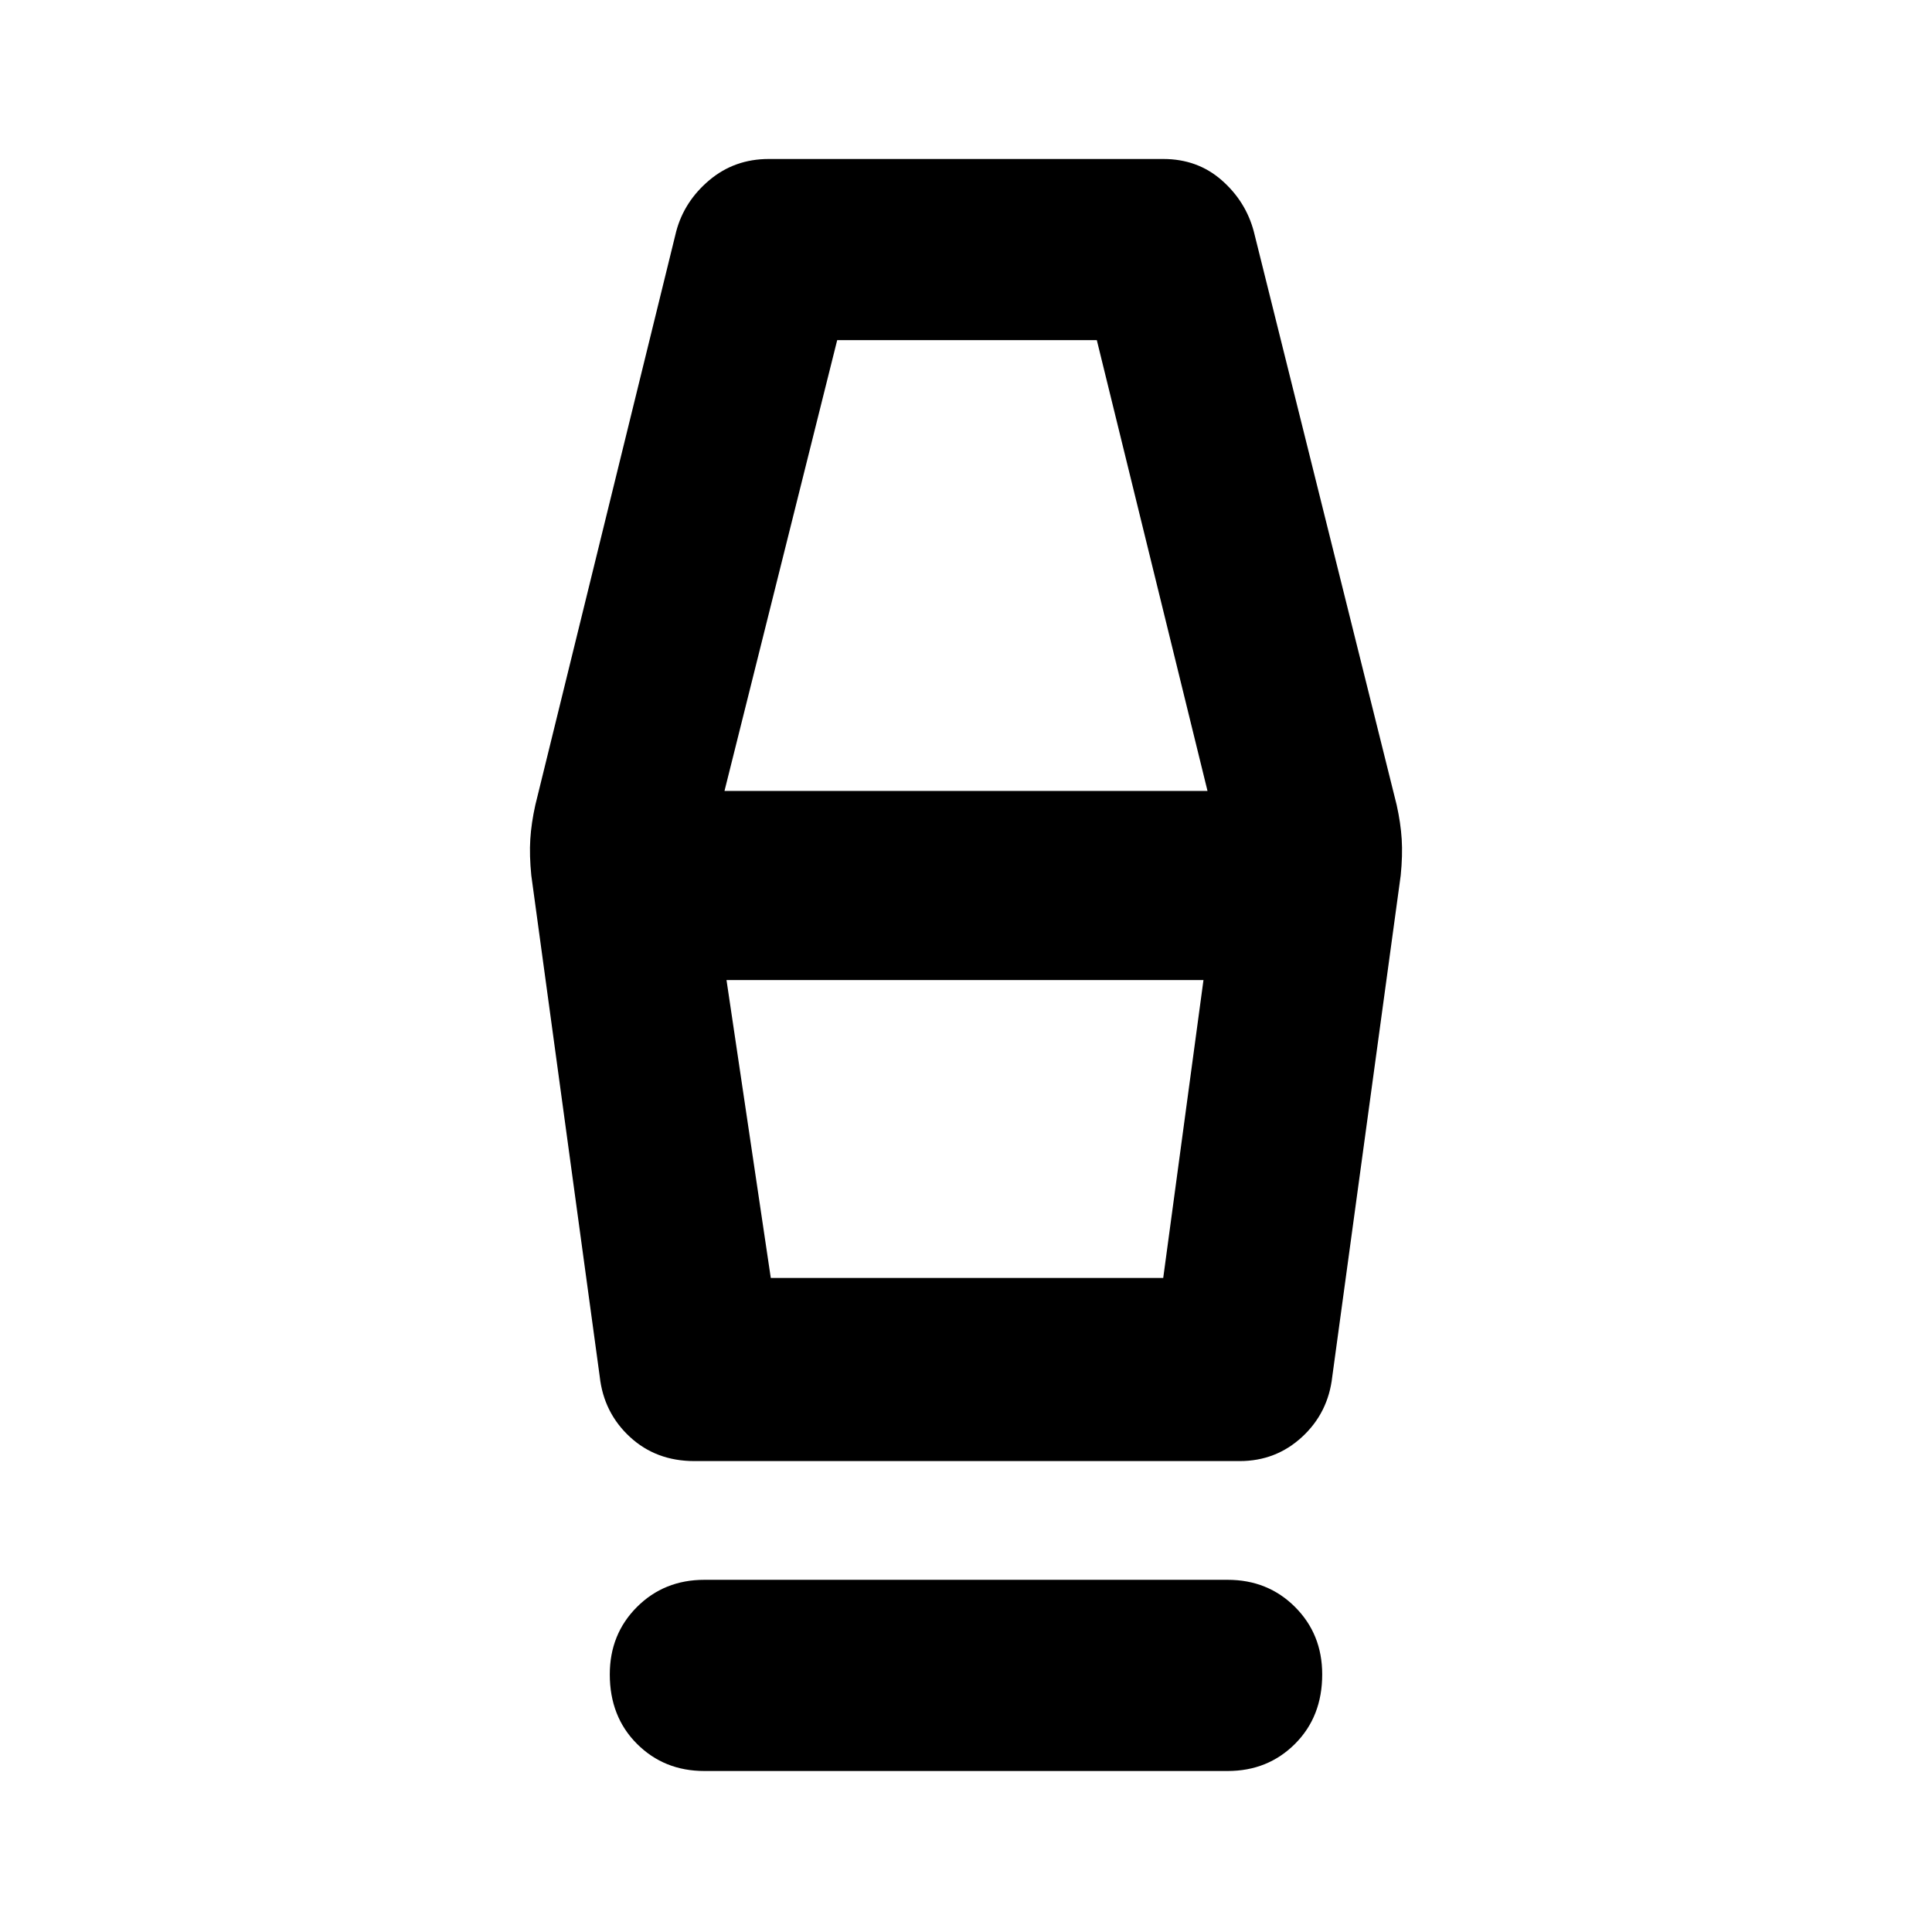 <svg height="48" viewBox="0 -960 960 960" width="48" xmlns="http://www.w3.org/2000/svg"><path d="m350-80q-20 0-33.5-13.5t-13.5-34.5q0-20 13.5-33.5t33.5-13.5h260q20 0 33.5 13.5t13.5 33.5q0 21-13.5 34.5t-33.5 13.5zm-5-154q-19 0-32-12t-15-30l-34-249q-1-10-.5-18t2.5-17l70-285q4-15 16.5-25.5t29.5-10.5h196q17 0 29 10.5t16 25.5l71 285q2 9 2.5 17t-.5 18l-34 249q-2 18-15 30t-31 12zm38-91h195l20-148h-237zm-23-242h240l-55-224h-129zm218 242h-195z"/></svg>
